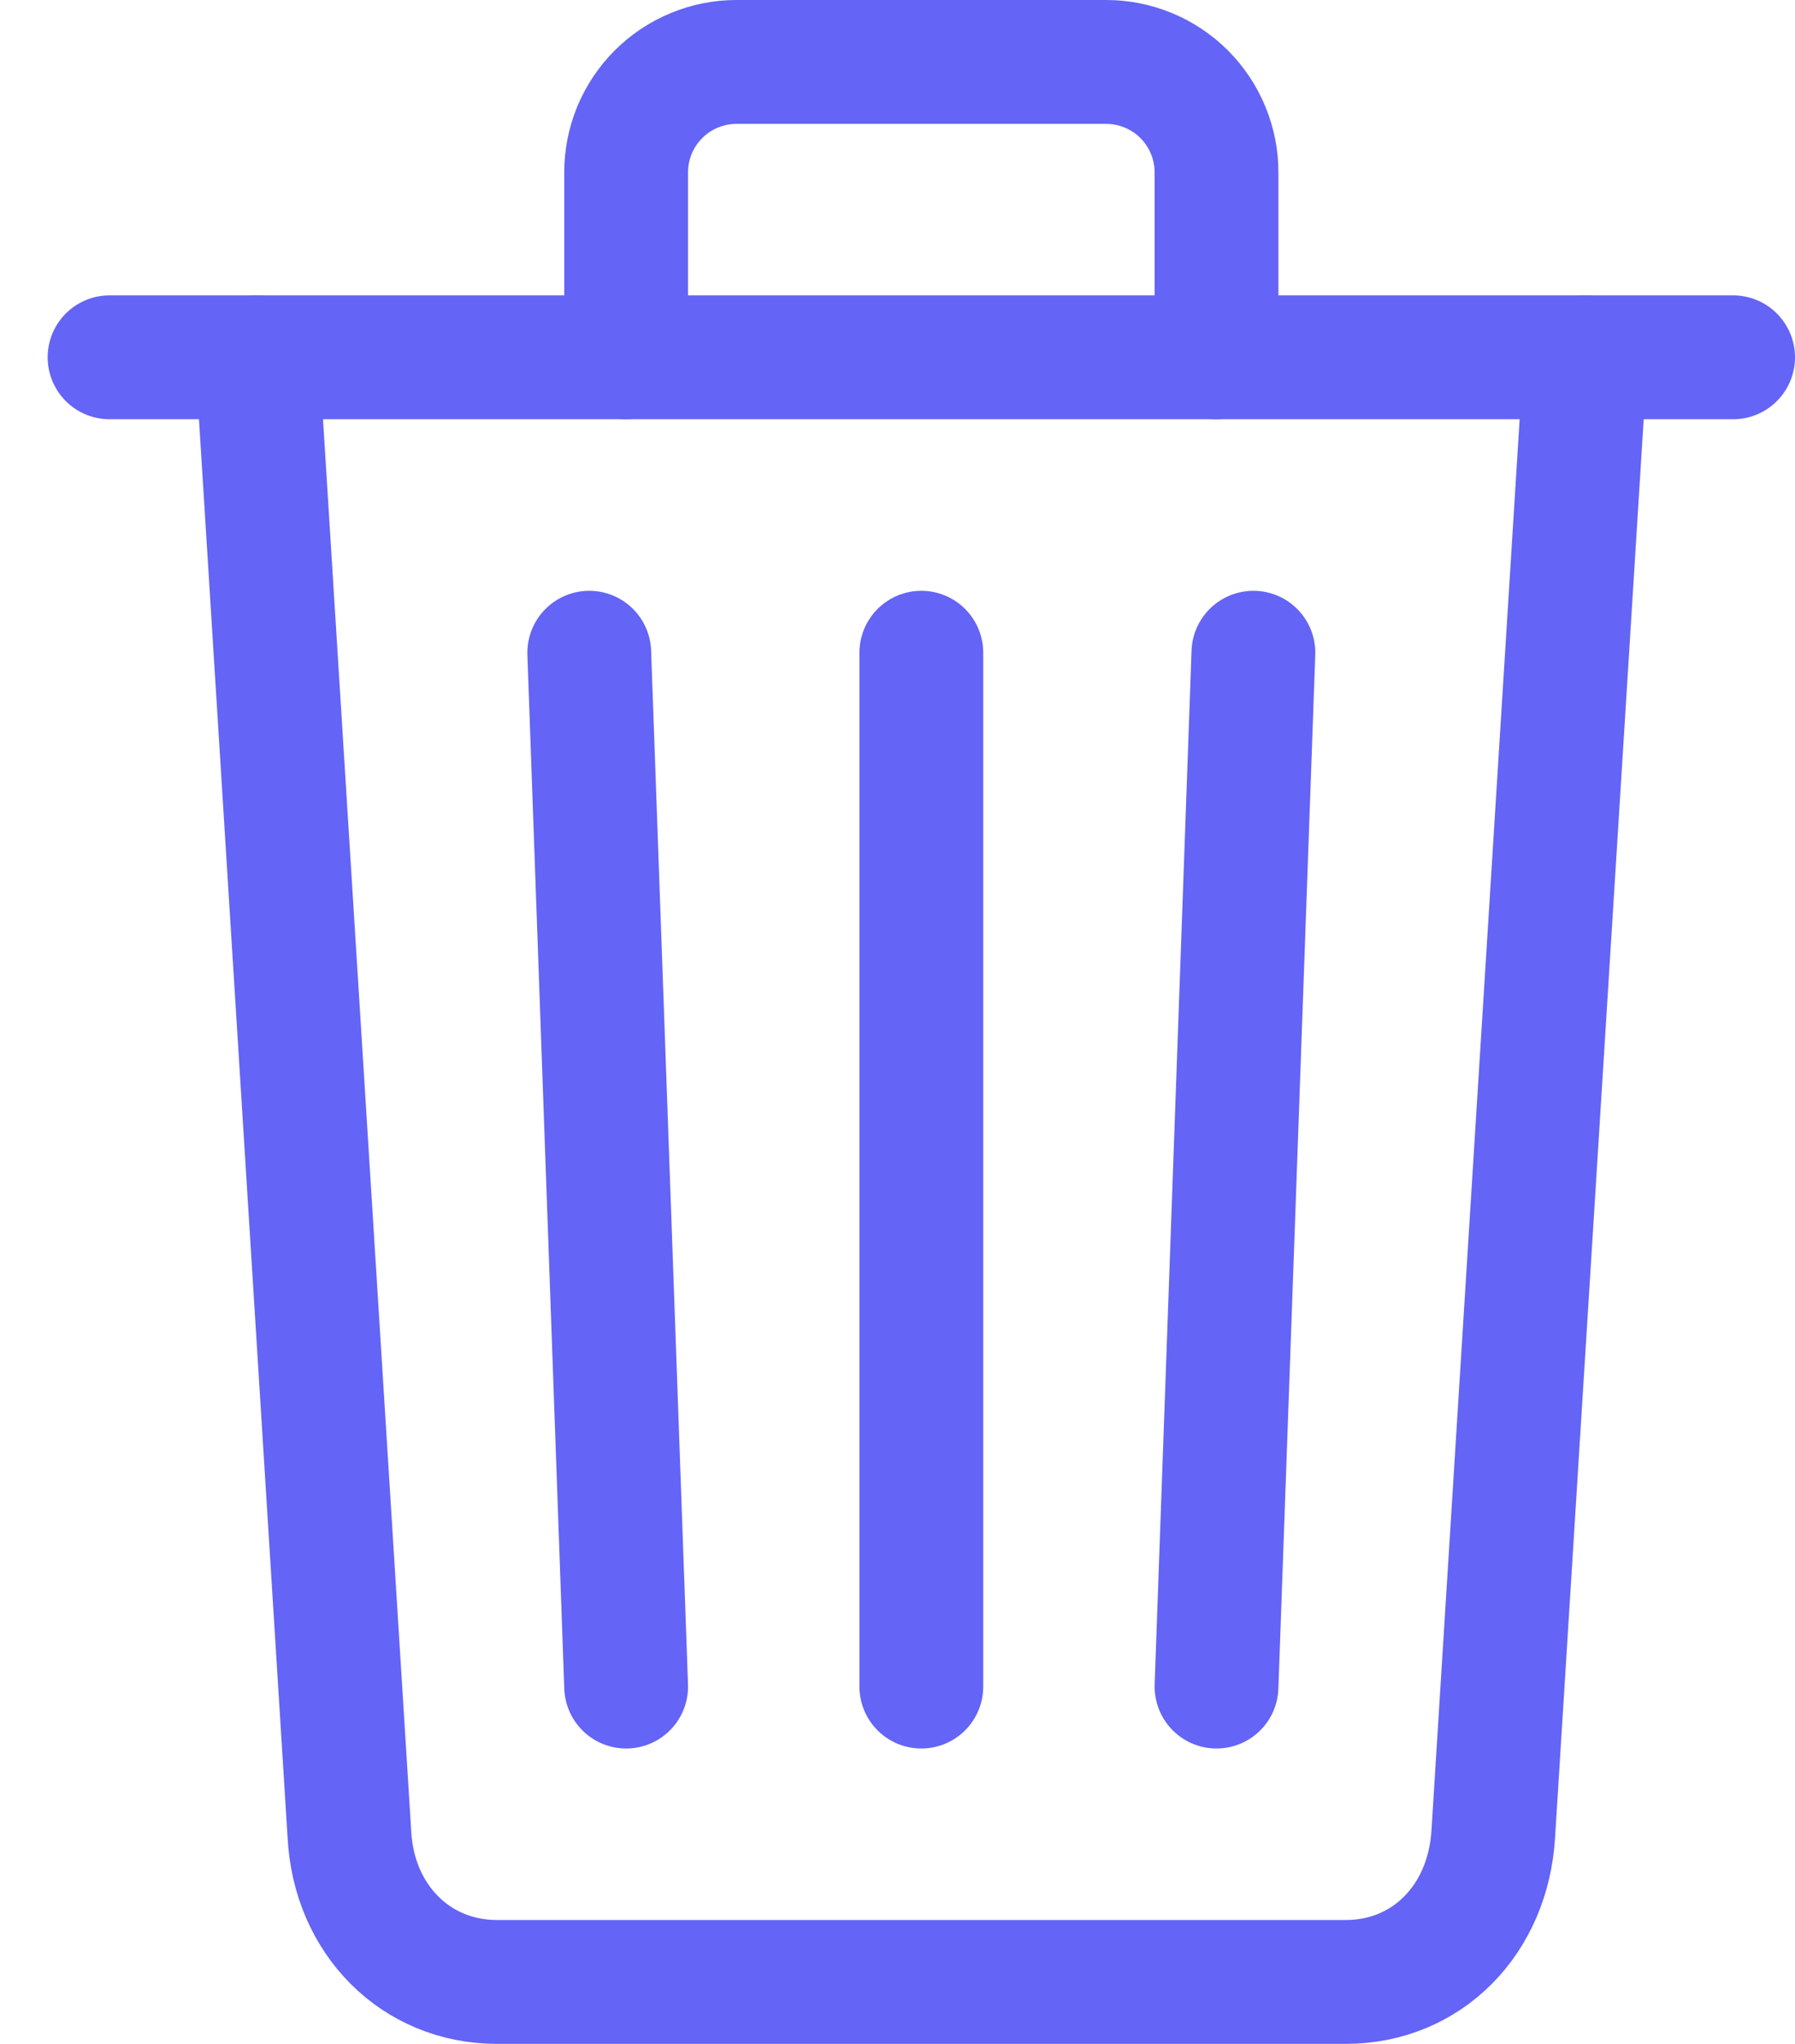 <svg width="29" height="33" viewBox="0 0 29 33" fill="none" xmlns="http://www.w3.org/2000/svg">
<path d="M4.154 5.769L5.645 29.615C5.715 30.993 6.718 32 8.029 32H21.741C23.058 32 24.041 30.993 24.125 29.615L25.616 5.769" stroke="#6464F6" stroke-width="2" stroke-linecap="round" stroke-linejoin="round"/>
<path d="M1.77 5.769H28H1.77Z" fill="black"/>
<path d="M1.77 5.769H28" stroke="#6464F6" stroke-width="2" stroke-miterlimit="10" stroke-linecap="round"/>
<path d="M10.116 5.769V2.788C10.115 2.553 10.161 2.321 10.25 2.103C10.34 1.886 10.472 1.689 10.638 1.522C10.804 1.356 11.002 1.224 11.219 1.135C11.436 1.045 11.669 0.999 11.904 1H17.866C18.101 0.999 18.334 1.045 18.551 1.135C18.768 1.224 18.966 1.356 19.132 1.522C19.298 1.689 19.43 1.886 19.519 2.103C19.609 2.321 19.655 2.553 19.654 2.788V5.769M14.885 10.539V27.231M9.52 10.539L10.116 27.231M20.25 10.539L19.654 27.231" stroke="#6464F6" stroke-width="2" stroke-linecap="round" stroke-linejoin="round"/>
</svg>
